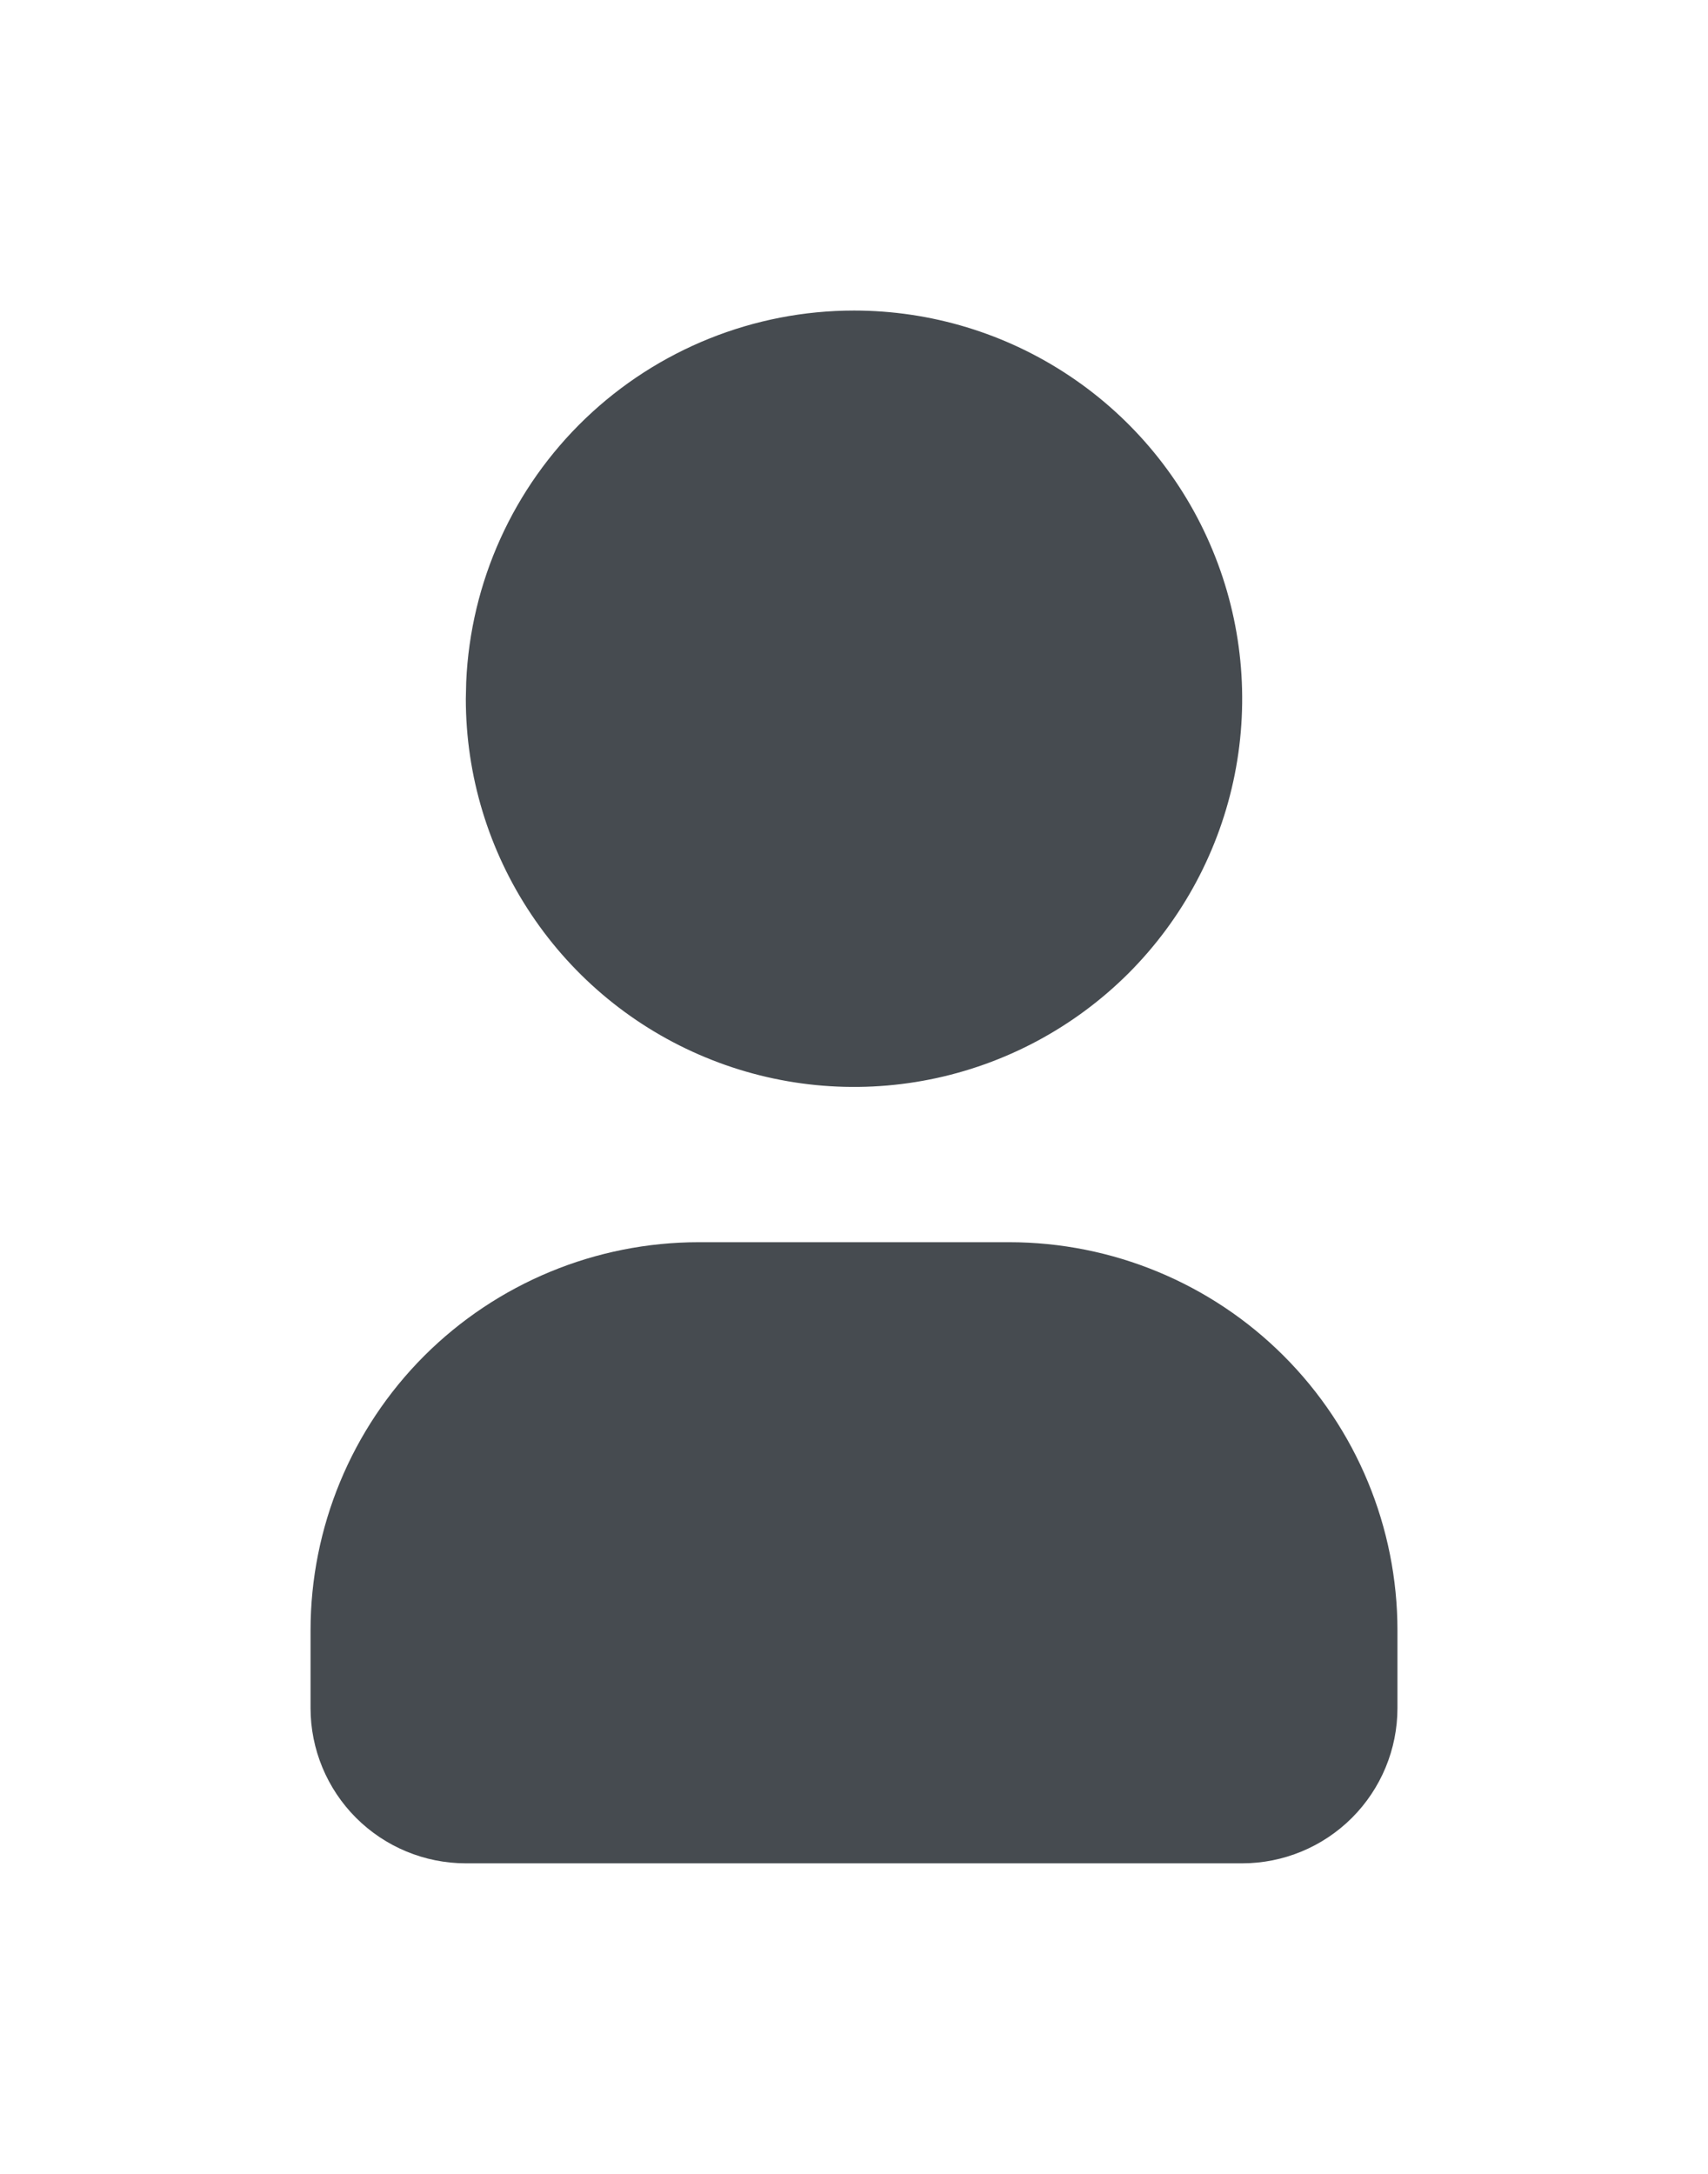 <svg width="22" height="28" viewBox="0 0 22 28" fill="none" xmlns="http://www.w3.org/2000/svg">
<g filter="url(#filter0_d_4064_551)">
<path d="M11 0C11.989 0 12.956 0.293 13.778 0.843C14.6 1.392 15.241 2.173 15.619 3.087C15.998 4 16.097 5.006 15.904 5.975C15.711 6.945 15.235 7.836 14.536 8.536C13.836 9.235 12.945 9.711 11.976 9.904C11.005 10.097 10 9.998 9.087 9.619C8.173 9.241 7.392 8.6 6.843 7.778C6.293 6.956 6 5.989 6 5L6.005 4.783C6.061 3.496 6.612 2.28 7.542 1.389C8.473 0.498 9.712 7.44425e-05 11 0ZM13 12C14.326 12 15.598 12.527 16.535 13.464C17.473 14.402 18 15.674 18 17V18C18 18.53 17.789 19.039 17.414 19.414C17.039 19.789 16.53 20 16 20H6C5.47 20 4.961 19.789 4.586 19.414C4.211 19.039 4 18.53 4 18V17C4 15.674 4.527 14.402 5.464 13.464C6.402 12.527 7.674 12 9 12H13Z" fill="#464B50"/>
</g>
<defs>
<filter id="filter0_d_4064_551" x="0" y="0" width="22" height="28" filterUnits="userSpaceOnUse" color-interpolation-filters="sRGB">
<feFlood flood-opacity="0" result="BackgroundImageFix"/>
<feColorMatrix in="SourceAlpha" type="matrix" values="0 0 0 0 0 0 0 0 0 0 0 0 0 0 0 0 0 0 127 0" result="hardAlpha"/>
<feOffset dy="4"/>
<feGaussianBlur stdDeviation="2"/>
<feComposite in2="hardAlpha" operator="out"/>
<feColorMatrix type="matrix" values="0 0 0 0 0 0 0 0 0 0 0 0 0 0 0 0 0 0 0.25 0"/>
<feBlend mode="normal" in2="BackgroundImageFix" result="effect1_dropShadow_4064_551"/>
<feBlend mode="normal" in="SourceGraphic" in2="effect1_dropShadow_4064_551" result="shape"/>
</filter>
</defs>
</svg>
